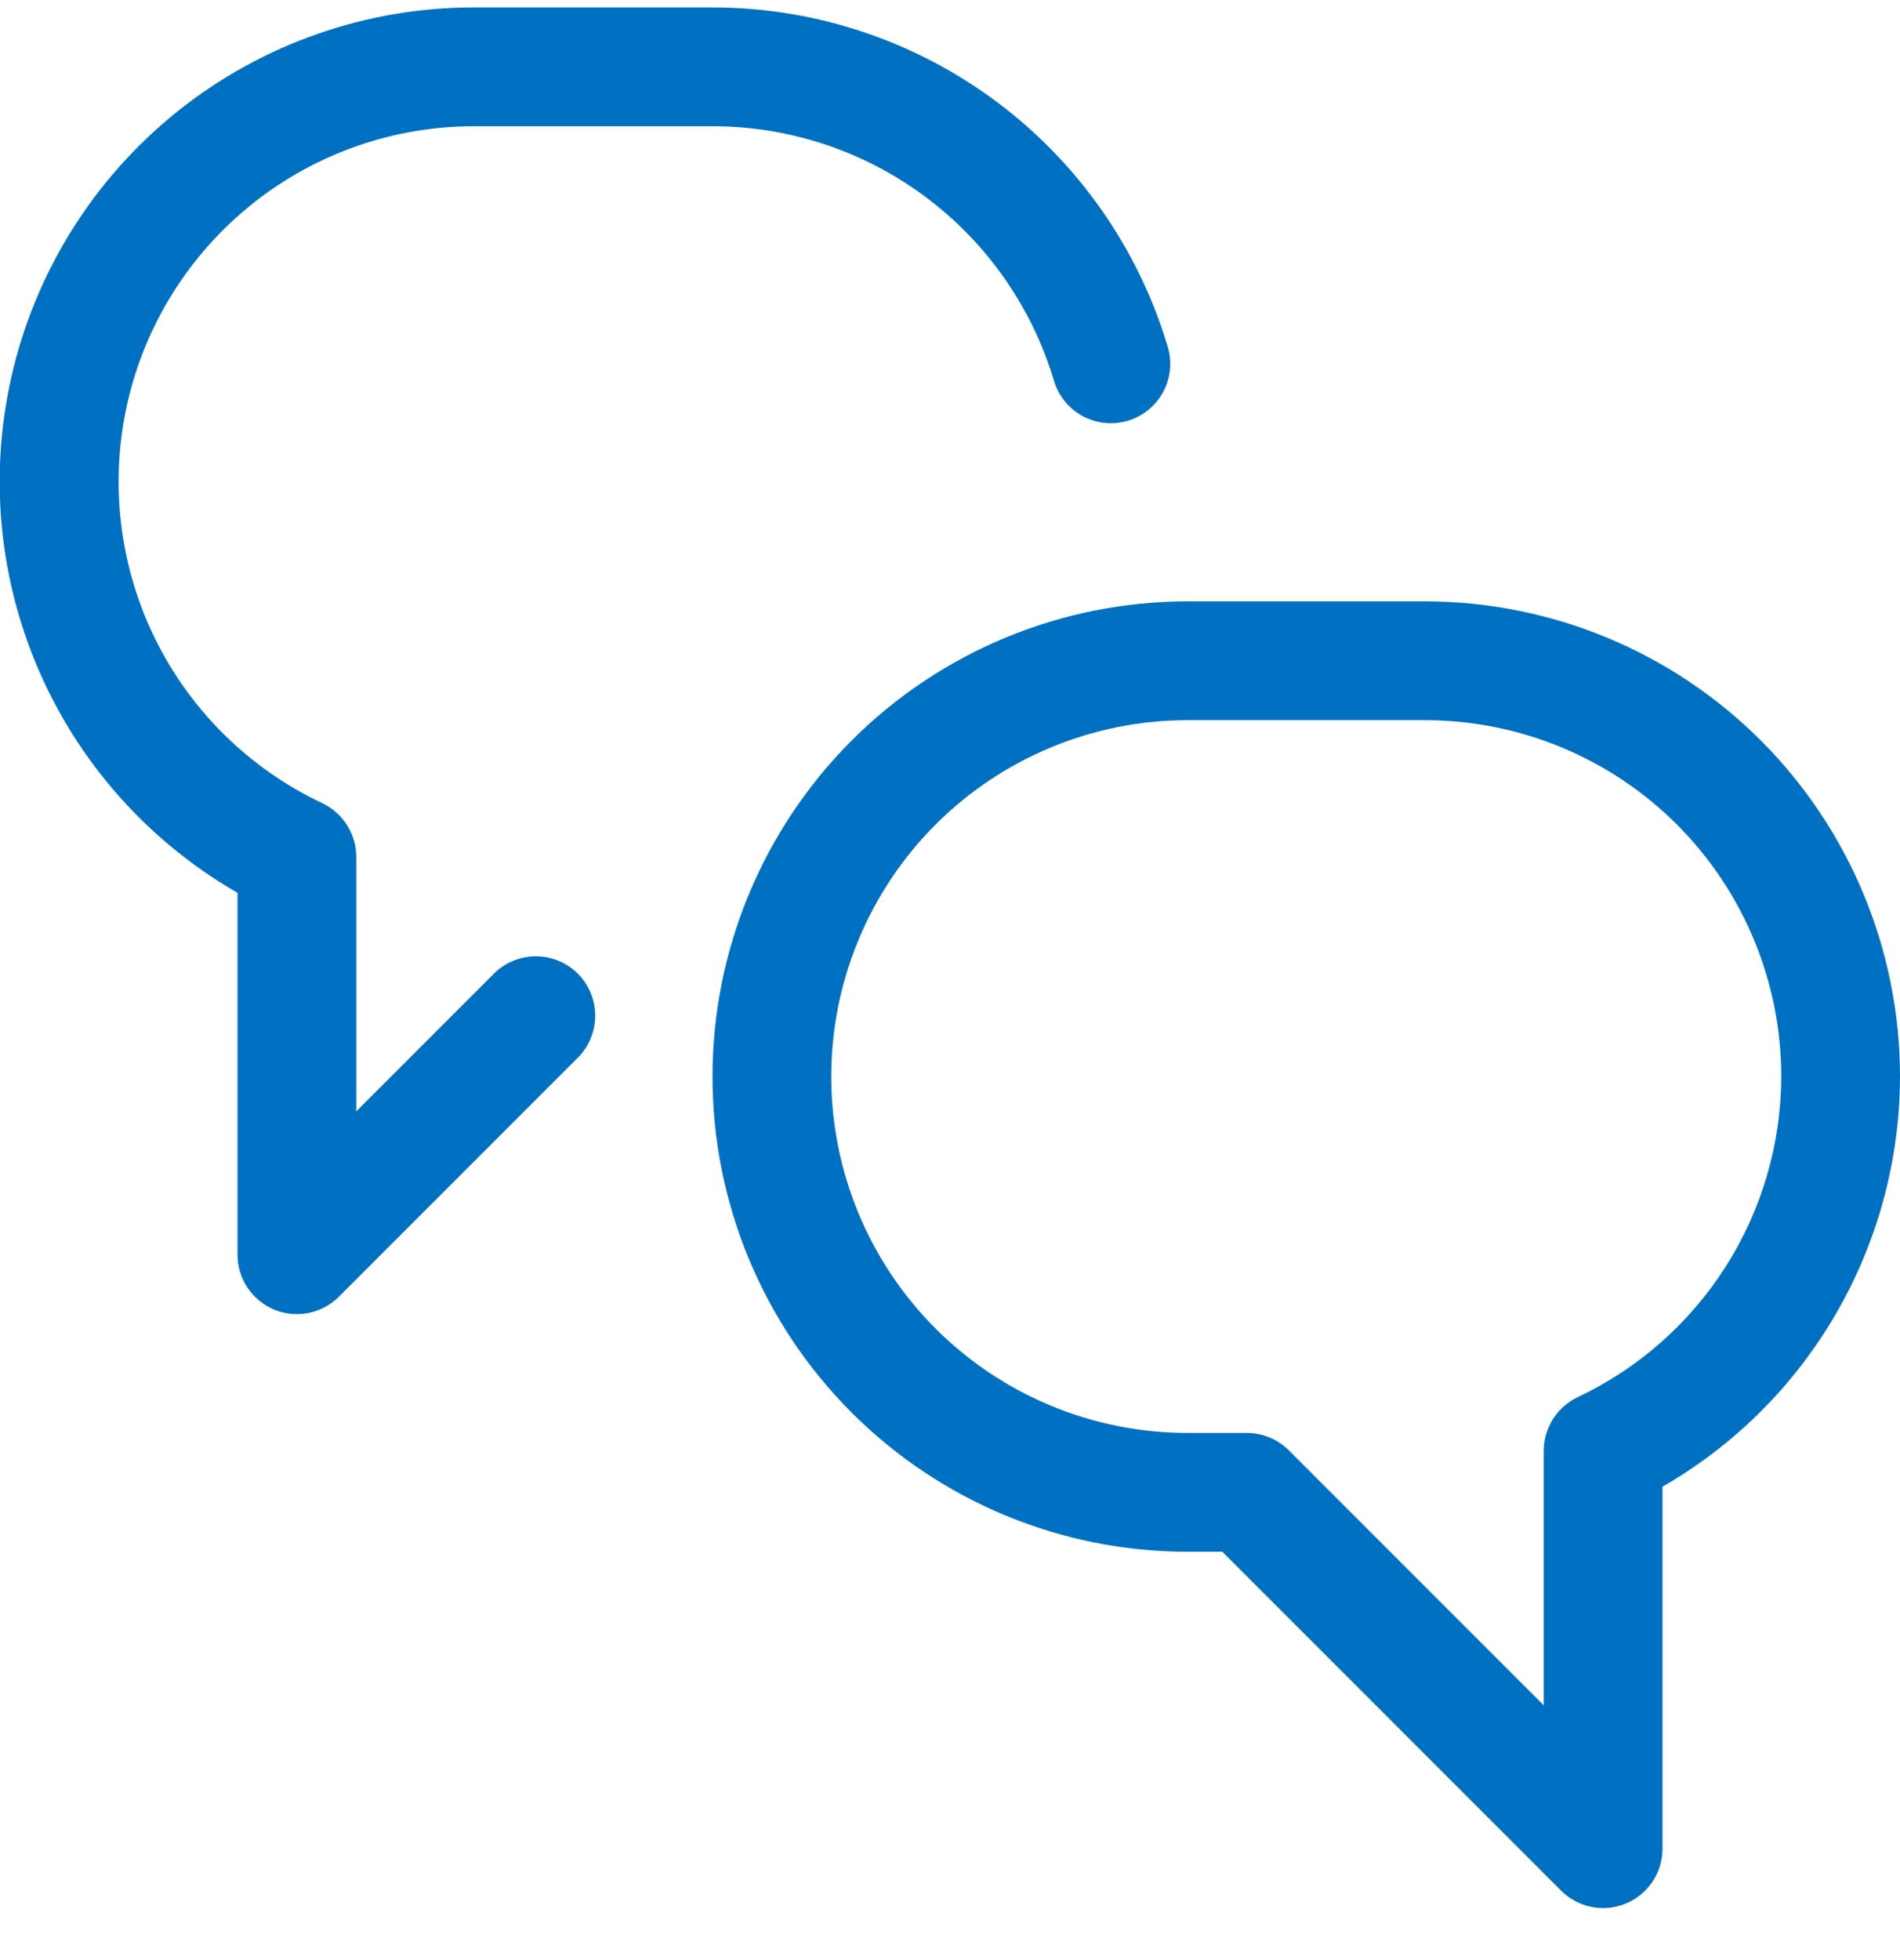 <svg width="32" height="33" viewBox="0 0 32 33" fill="none" xmlns="http://www.w3.org/2000/svg">
<path d="M32 18.125C32 16.003 31.157 13.969 29.657 12.468C28.157 10.968 26.122 10.125 24 10.125H20C17.878 10.125 15.843 10.968 14.343 12.468C12.843 13.969 12 16.003 12 18.125C12 20.247 12.843 22.282 14.343 23.782C15.843 25.282 17.878 26.125 20 26.125H21L20.293 25.832L26.293 31.832C26.433 31.971 26.611 32.066 26.805 32.105C26.999 32.144 27.2 32.124 27.383 32.048C27.565 31.973 27.721 31.844 27.831 31.68C27.941 31.516 28 31.323 28 31.125V24.426L27.427 25.33C28.792 24.685 29.946 23.666 30.756 22.391C31.565 21.116 31.997 19.638 32 18.128V18.125ZM30 18.122C29.998 19.254 29.675 20.363 29.068 21.318C28.462 22.274 27.597 23.038 26.573 23.522C26.402 23.603 26.257 23.731 26.155 23.891C26.054 24.051 26 24.237 26 24.426V31.125L27.707 30.418L21.707 24.418C21.519 24.231 21.265 24.125 21 24.125H20C18.409 24.125 16.883 23.493 15.757 22.368C14.632 21.242 14 19.716 14 18.125C14 16.534 14.632 15.008 15.757 13.882C16.883 12.757 18.409 12.125 20 12.125H24C25.591 12.125 27.117 12.757 28.243 13.882C29.368 15.008 30 16.534 30 18.125V18.122ZM8.293 16.418L4.293 20.418L6 21.125V14.426C6 14.237 5.946 14.051 5.844 13.891C5.743 13.731 5.598 13.603 5.427 13.522C4.196 12.941 3.2 11.958 2.603 10.735C2.007 9.511 1.845 8.121 2.144 6.793C2.444 5.466 3.187 4.28 4.251 3.431C5.315 2.582 6.636 2.122 7.997 2.125H12C13.292 2.125 14.55 2.542 15.586 3.314C16.622 4.087 17.381 5.172 17.751 6.41C17.826 6.665 18 6.878 18.233 7.005C18.466 7.131 18.74 7.159 18.995 7.084C19.249 7.008 19.463 6.834 19.589 6.601C19.715 6.368 19.744 6.094 19.668 5.84C19.175 4.189 18.163 2.741 16.782 1.711C15.4 0.681 13.723 0.125 12 0.125H8C6.184 0.12 4.42 0.735 3 1.867C1.581 2.999 0.589 4.582 0.19 6.354C-0.209 8.125 0.007 9.98 0.804 11.612C1.601 13.244 2.931 14.556 4.573 15.33L4 14.426V21.125C4 21.323 4.059 21.516 4.169 21.68C4.279 21.844 4.435 21.973 4.617 22.048C4.8 22.124 5.001 22.143 5.195 22.105C5.389 22.067 5.567 21.971 5.707 21.832L9.707 17.832C9.805 17.74 9.884 17.63 9.938 17.507C9.993 17.384 10.022 17.252 10.025 17.118C10.027 16.983 10.002 16.85 9.952 16.726C9.902 16.601 9.827 16.488 9.732 16.393C9.637 16.298 9.524 16.223 9.399 16.173C9.275 16.123 9.142 16.098 9.007 16.1C8.873 16.103 8.741 16.132 8.618 16.187C8.495 16.241 8.385 16.32 8.293 16.418Z" fill="#0071C2"/>
</svg>
